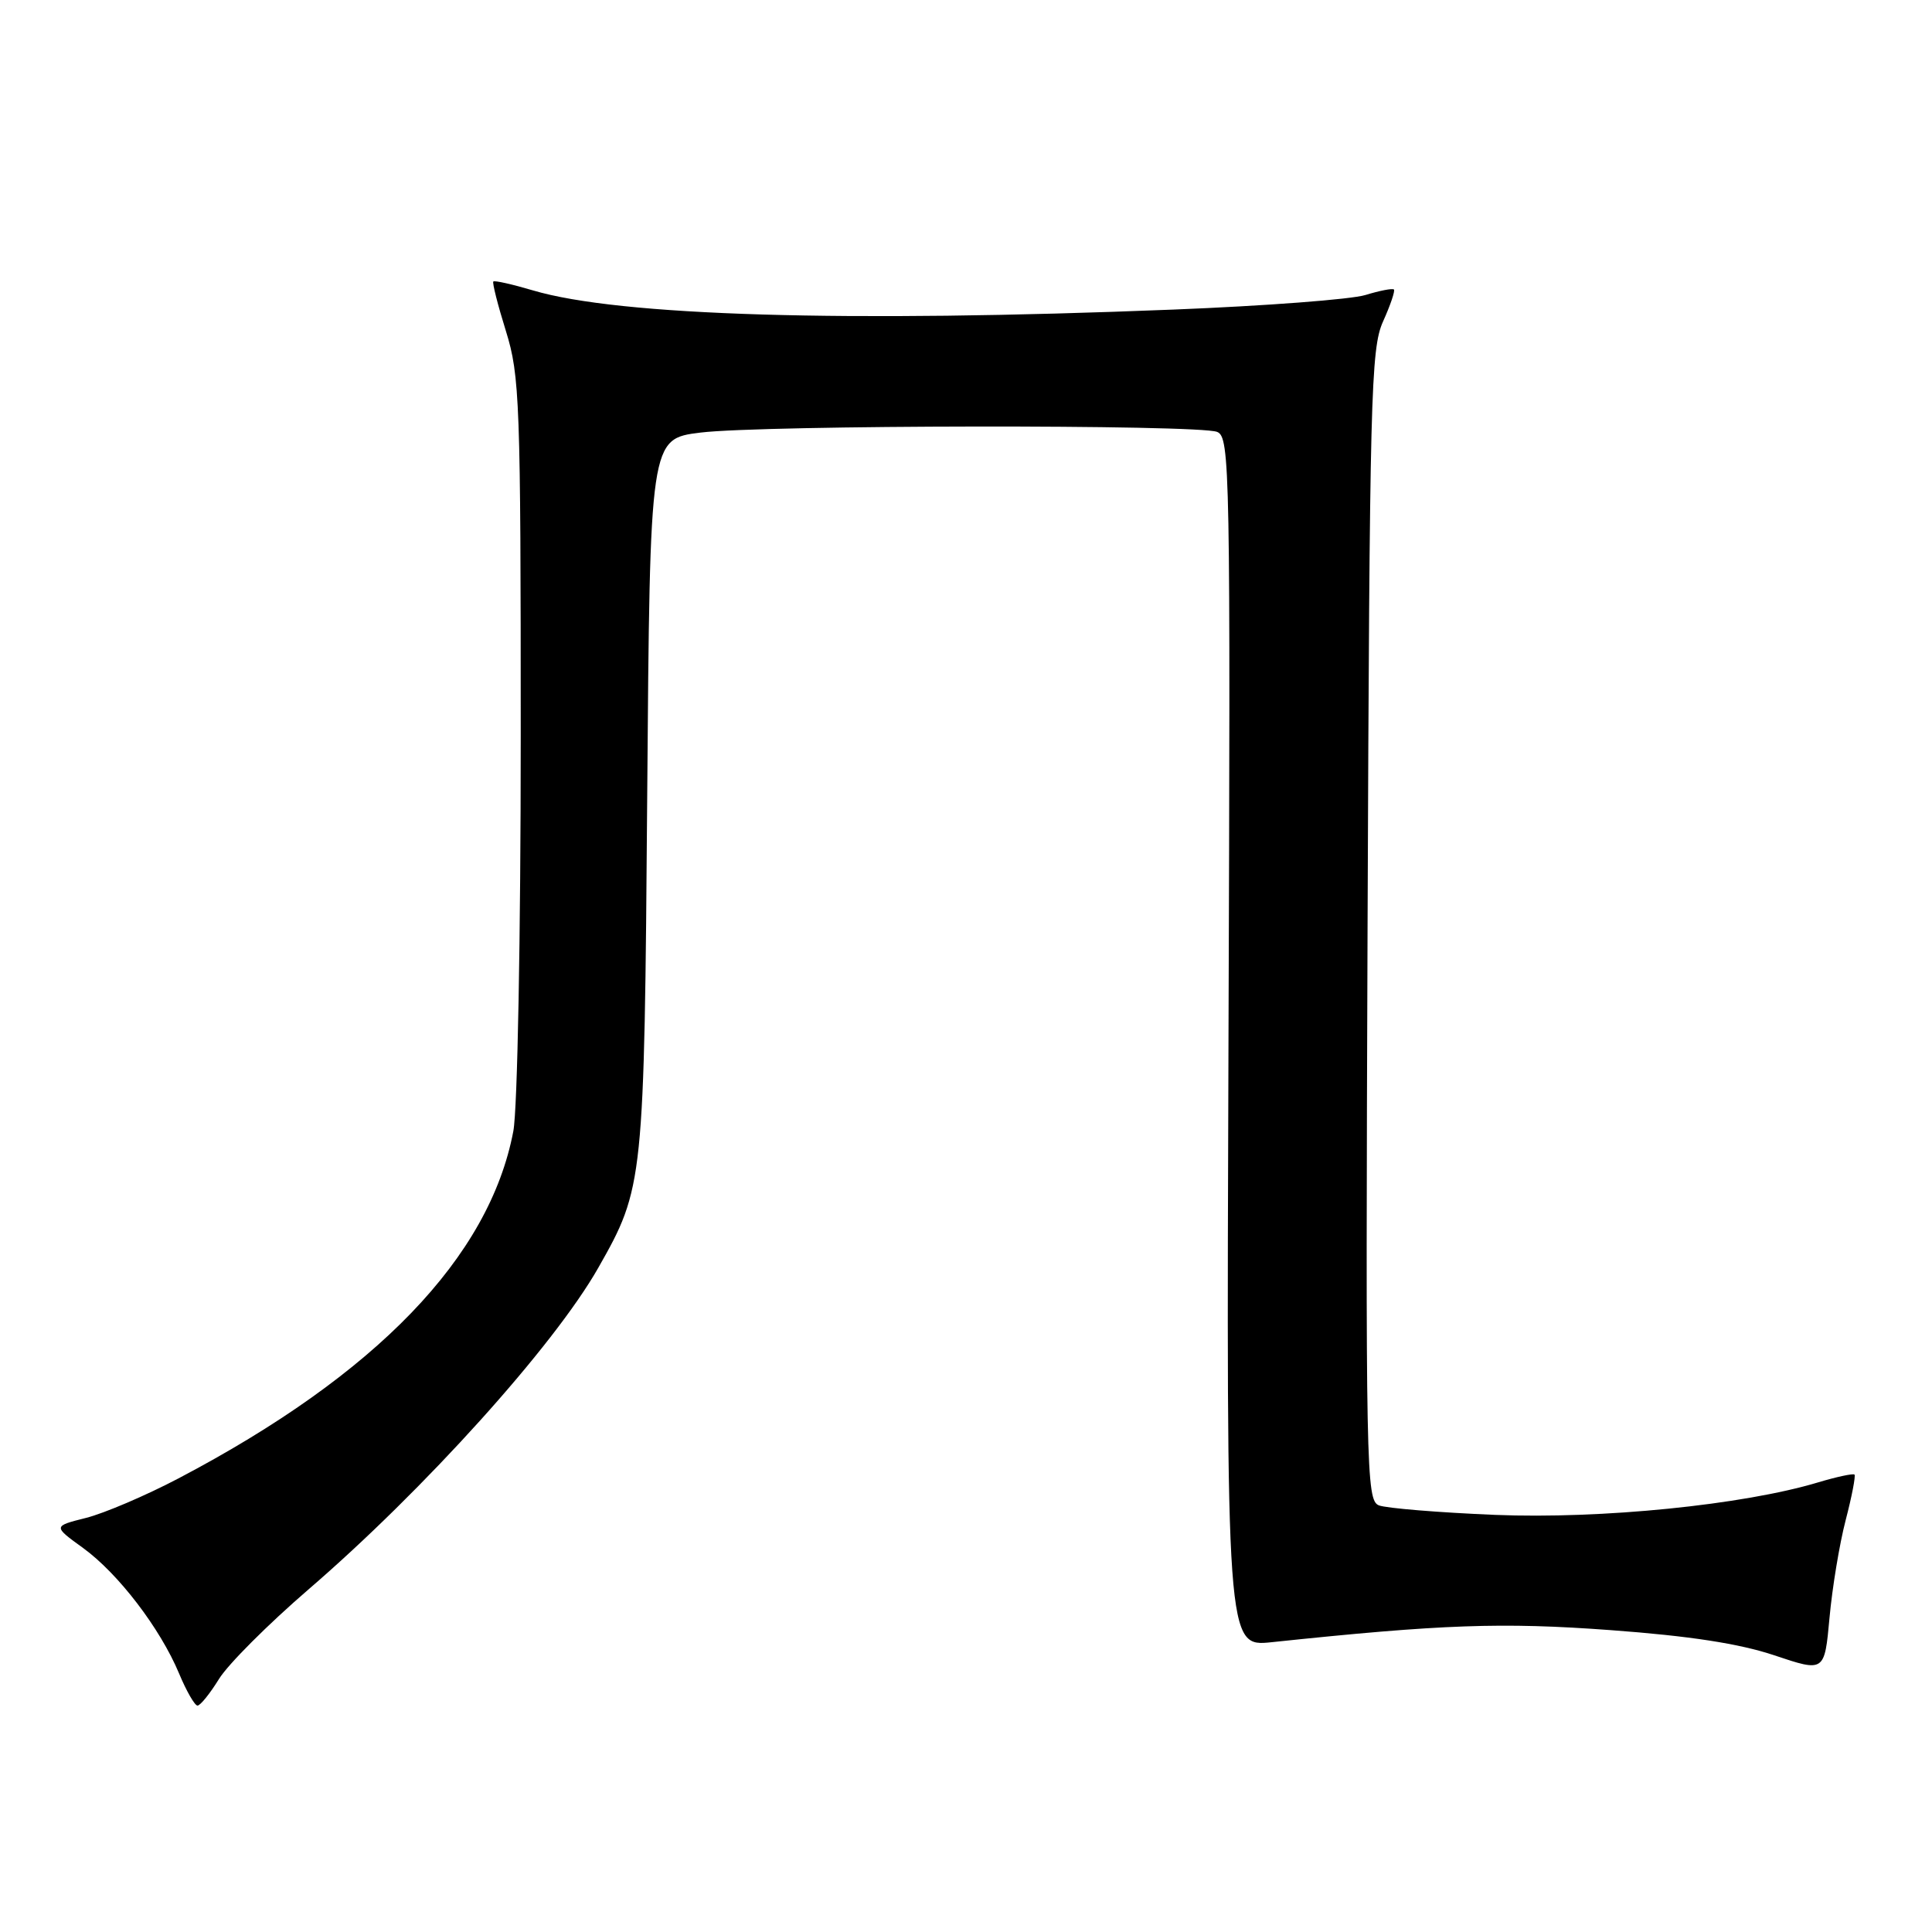 <?xml version="1.0" encoding="UTF-8" standalone="no"?>
<!DOCTYPE svg PUBLIC "-//W3C//DTD SVG 1.1//EN" "http://www.w3.org/Graphics/SVG/1.1/DTD/svg11.dtd" >
<svg xmlns="http://www.w3.org/2000/svg" xmlns:xlink="http://www.w3.org/1999/xlink" version="1.1" viewBox="0 0 256 256">
 <g >
 <path fill="currentColor"
d=" M 29.02 222.47 C 30.22 220.52 35.55 215.20 40.85 210.63 C 56.22 197.39 73.39 178.34 79.27 168.00 C 85.30 157.39 85.37 156.72 85.76 105.32 C 86.12 58.15 86.12 58.15 92.81 57.32 C 101.09 56.30 158.84 56.23 161.28 57.23 C 162.98 57.93 163.05 61.98 162.78 138.10 C 162.50 218.23 162.50 218.23 168.50 217.60 C 191.09 215.22 199.02 214.94 213.41 216.00 C 223.89 216.77 230.49 217.79 235.11 219.34 C 241.76 221.57 241.76 221.57 242.42 214.36 C 242.78 210.40 243.74 204.58 244.56 201.43 C 245.38 198.29 245.90 195.57 245.73 195.39 C 245.55 195.22 243.39 195.68 240.92 196.42 C 230.99 199.41 212.17 201.30 198.11 200.73 C 190.63 200.42 183.70 199.85 182.71 199.47 C 181.02 198.79 180.94 194.93 181.21 122.63 C 181.48 52.42 181.64 46.20 183.26 42.60 C 184.23 40.45 184.88 38.54 184.70 38.36 C 184.52 38.18 182.82 38.51 180.93 39.09 C 179.05 39.67 167.60 40.54 155.50 41.02 C 111.97 42.76 82.03 41.87 70.62 38.48 C 67.89 37.67 65.53 37.14 65.37 37.30 C 65.21 37.46 65.96 40.42 67.04 43.88 C 68.87 49.76 69.00 53.31 69.00 97.45 C 69.00 124.03 68.57 146.98 68.02 149.88 C 64.86 166.58 49.86 182.13 23.64 195.90 C 19.32 198.17 13.81 200.52 11.40 201.13 C 7.02 202.23 7.02 202.23 11.00 205.11 C 15.67 208.50 21.22 215.75 23.73 221.75 C 24.70 224.08 25.80 225.99 26.17 226.00 C 26.54 226.00 27.82 224.41 29.02 222.47 Z "/>
</g>
</svg>